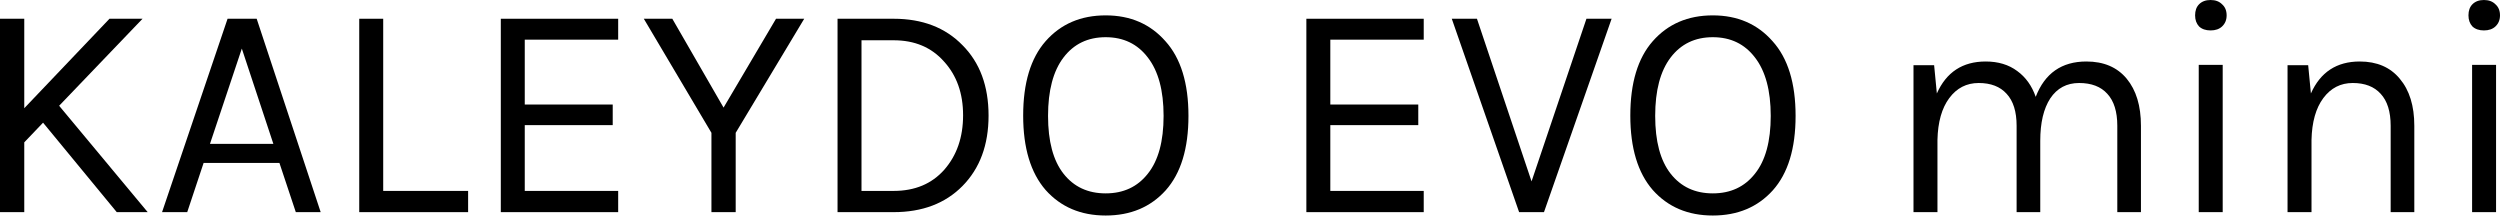 <svg width="174" height="15" viewBox="0 0 174 15" xmlns="http://www.w3.org/2000/svg">
<path d="M1.689 1.305V7.532L7.62 1.305H9.921L4.116 7.361L10.279 14.765H8.126L2.997 8.538L1.689 9.907V14.765H0V1.305H1.689Z"/>
<path d="M15.839 1.305H17.865L22.319 14.765H20.588L19.448 11.341H14.171L13.031 14.765H11.279L15.839 1.305ZM14.614 10.014H19.026L16.831 3.381L14.614 10.014Z"/>
<path d="M26.671 13.288H32.581V14.765H25.003V1.305H26.671V13.288Z"/>
<path d="M34.856 1.305H43.025V2.76H36.523V7.275H42.645V8.709H36.523V13.288H43.025V14.765H34.856V1.305Z"/>
<path d="M46.793 1.305L50.36 7.489L54.011 1.305H55.974L51.204 9.244V14.765H49.516V9.244L44.809 1.305H46.793Z"/>
<path d="M62.198 1.305C64.196 1.305 65.793 1.919 66.989 3.146C68.199 4.358 68.804 5.991 68.804 8.046C68.804 10.086 68.199 11.719 66.989 12.946C65.793 14.158 64.196 14.765 62.198 14.765H58.293V1.305H62.198ZM59.96 13.288H62.198C63.675 13.288 64.85 12.796 65.723 11.812C66.595 10.813 67.031 9.551 67.031 8.024C67.031 6.498 66.588 5.25 65.701 4.28C64.829 3.295 63.661 2.803 62.198 2.803H59.96V13.288Z"/>
<path d="M76.955 1.07C78.671 1.07 80.057 1.669 81.113 2.867C82.182 4.051 82.717 5.785 82.717 8.067C82.717 10.335 82.189 12.061 81.134 13.245C80.079 14.415 78.685 15 76.955 15C75.224 15 73.831 14.408 72.775 13.224C71.734 12.026 71.213 10.3 71.213 8.046C71.213 5.777 71.734 4.051 72.775 2.867C73.831 1.669 75.224 1.07 76.955 1.07ZM76.955 2.589C75.716 2.589 74.738 3.06 74.021 4.001C73.303 4.943 72.944 6.298 72.944 8.067C72.944 9.836 73.303 11.177 74.021 12.09C74.738 13.003 75.716 13.459 76.955 13.459C78.193 13.459 79.171 13.003 79.888 12.09C80.62 11.177 80.986 9.836 80.986 8.067C80.986 6.298 80.62 4.943 79.888 4.001C79.171 3.06 78.193 2.589 76.955 2.589Z"/>
<path d="M90.923 1.305H99.091V2.76H92.59V7.275H98.712V8.709H92.59V13.288H99.091V14.765H90.923V1.305Z"/>
<path d="M102.796 1.305L106.596 12.625L110.416 1.305H112.168L107.461 14.765H105.73L101.044 1.305H102.796Z"/>
<path d="M119.211 1.07C120.928 1.07 122.314 1.669 123.369 2.867C124.439 4.051 124.973 5.785 124.973 8.067C124.973 10.335 124.446 12.061 123.39 13.245C122.335 14.415 120.942 15 119.211 15C117.48 15 116.087 14.408 115.032 13.224C113.99 12.026 113.47 10.3 113.47 8.046C113.47 5.777 113.99 4.051 115.032 2.867C116.087 1.669 117.48 1.07 119.211 1.07ZM119.211 2.589C117.973 2.589 116.995 3.06 116.277 4.001C115.559 4.943 115.201 6.298 115.201 8.067C115.201 9.836 115.559 11.177 116.277 12.09C116.995 13.003 117.973 13.459 119.211 13.459C120.449 13.459 121.427 13.003 122.145 12.09C122.877 11.177 123.243 9.836 123.243 8.067C123.243 6.298 122.877 4.943 122.145 4.001C121.427 3.06 120.449 2.589 119.211 2.589Z"/>
<path d="M134.805 6.505C135.466 5.021 136.599 4.28 138.203 4.28C139.075 4.28 139.807 4.501 140.398 4.943C140.989 5.371 141.418 5.97 141.686 6.74C142.319 5.1 143.494 4.28 145.211 4.28C146.421 4.28 147.357 4.679 148.018 5.478C148.679 6.277 149.01 7.368 149.01 8.752V14.765H147.364V8.752C147.364 7.767 147.131 7.026 146.667 6.526C146.217 6.027 145.562 5.777 144.704 5.777C143.846 5.777 143.177 6.134 142.699 6.847C142.234 7.561 142.002 8.545 142.002 9.8V14.765H140.356V8.752C140.356 7.767 140.124 7.026 139.659 6.526C139.209 6.027 138.562 5.777 137.717 5.777C136.873 5.777 136.191 6.127 135.67 6.826C135.149 7.525 134.875 8.495 134.847 9.736V14.765H133.179V4.536H134.615L134.805 6.505Z"/>
<path d="M153.032 4.515H154.7V14.765H153.032V4.515ZM153.856 2.118C153.518 2.118 153.251 2.026 153.054 1.84C152.871 1.641 152.779 1.384 152.779 1.07C152.779 0.742 152.871 0.485 153.054 0.3C153.251 0.1 153.518 0 153.856 0C154.193 0 154.461 0.1 154.658 0.3C154.869 0.485 154.974 0.742 154.974 1.07C154.974 1.384 154.869 1.641 154.658 1.84C154.461 2.026 154.193 2.118 153.856 2.118Z"/>
<path d="M160.839 6.505C161.5 5.021 162.633 4.28 164.237 4.28C165.433 4.28 166.362 4.679 167.023 5.478C167.699 6.277 168.036 7.368 168.036 8.752V14.765H166.39V8.752C166.39 7.767 166.158 7.026 165.693 6.526C165.243 6.027 164.596 5.777 163.751 5.777C162.907 5.777 162.225 6.127 161.704 6.826C161.183 7.525 160.909 8.495 160.881 9.736V14.765H159.213V4.536H160.649L160.839 6.505Z"/>
<path d="M172.058 4.515H173.726V14.765H172.058V4.515ZM172.881 2.118C172.544 2.118 172.276 2.026 172.079 1.84C171.896 1.641 171.805 1.384 171.805 1.07C171.805 0.742 171.896 0.485 172.079 0.3C172.276 0.1 172.544 0 172.881 0C173.219 0 173.486 0.1 173.683 0.3C173.894 0.485 174 0.742 174 1.07C174 1.384 173.894 1.641 173.683 1.84C173.486 2.026 173.219 2.118 172.881 2.118Z"/>
</svg>
